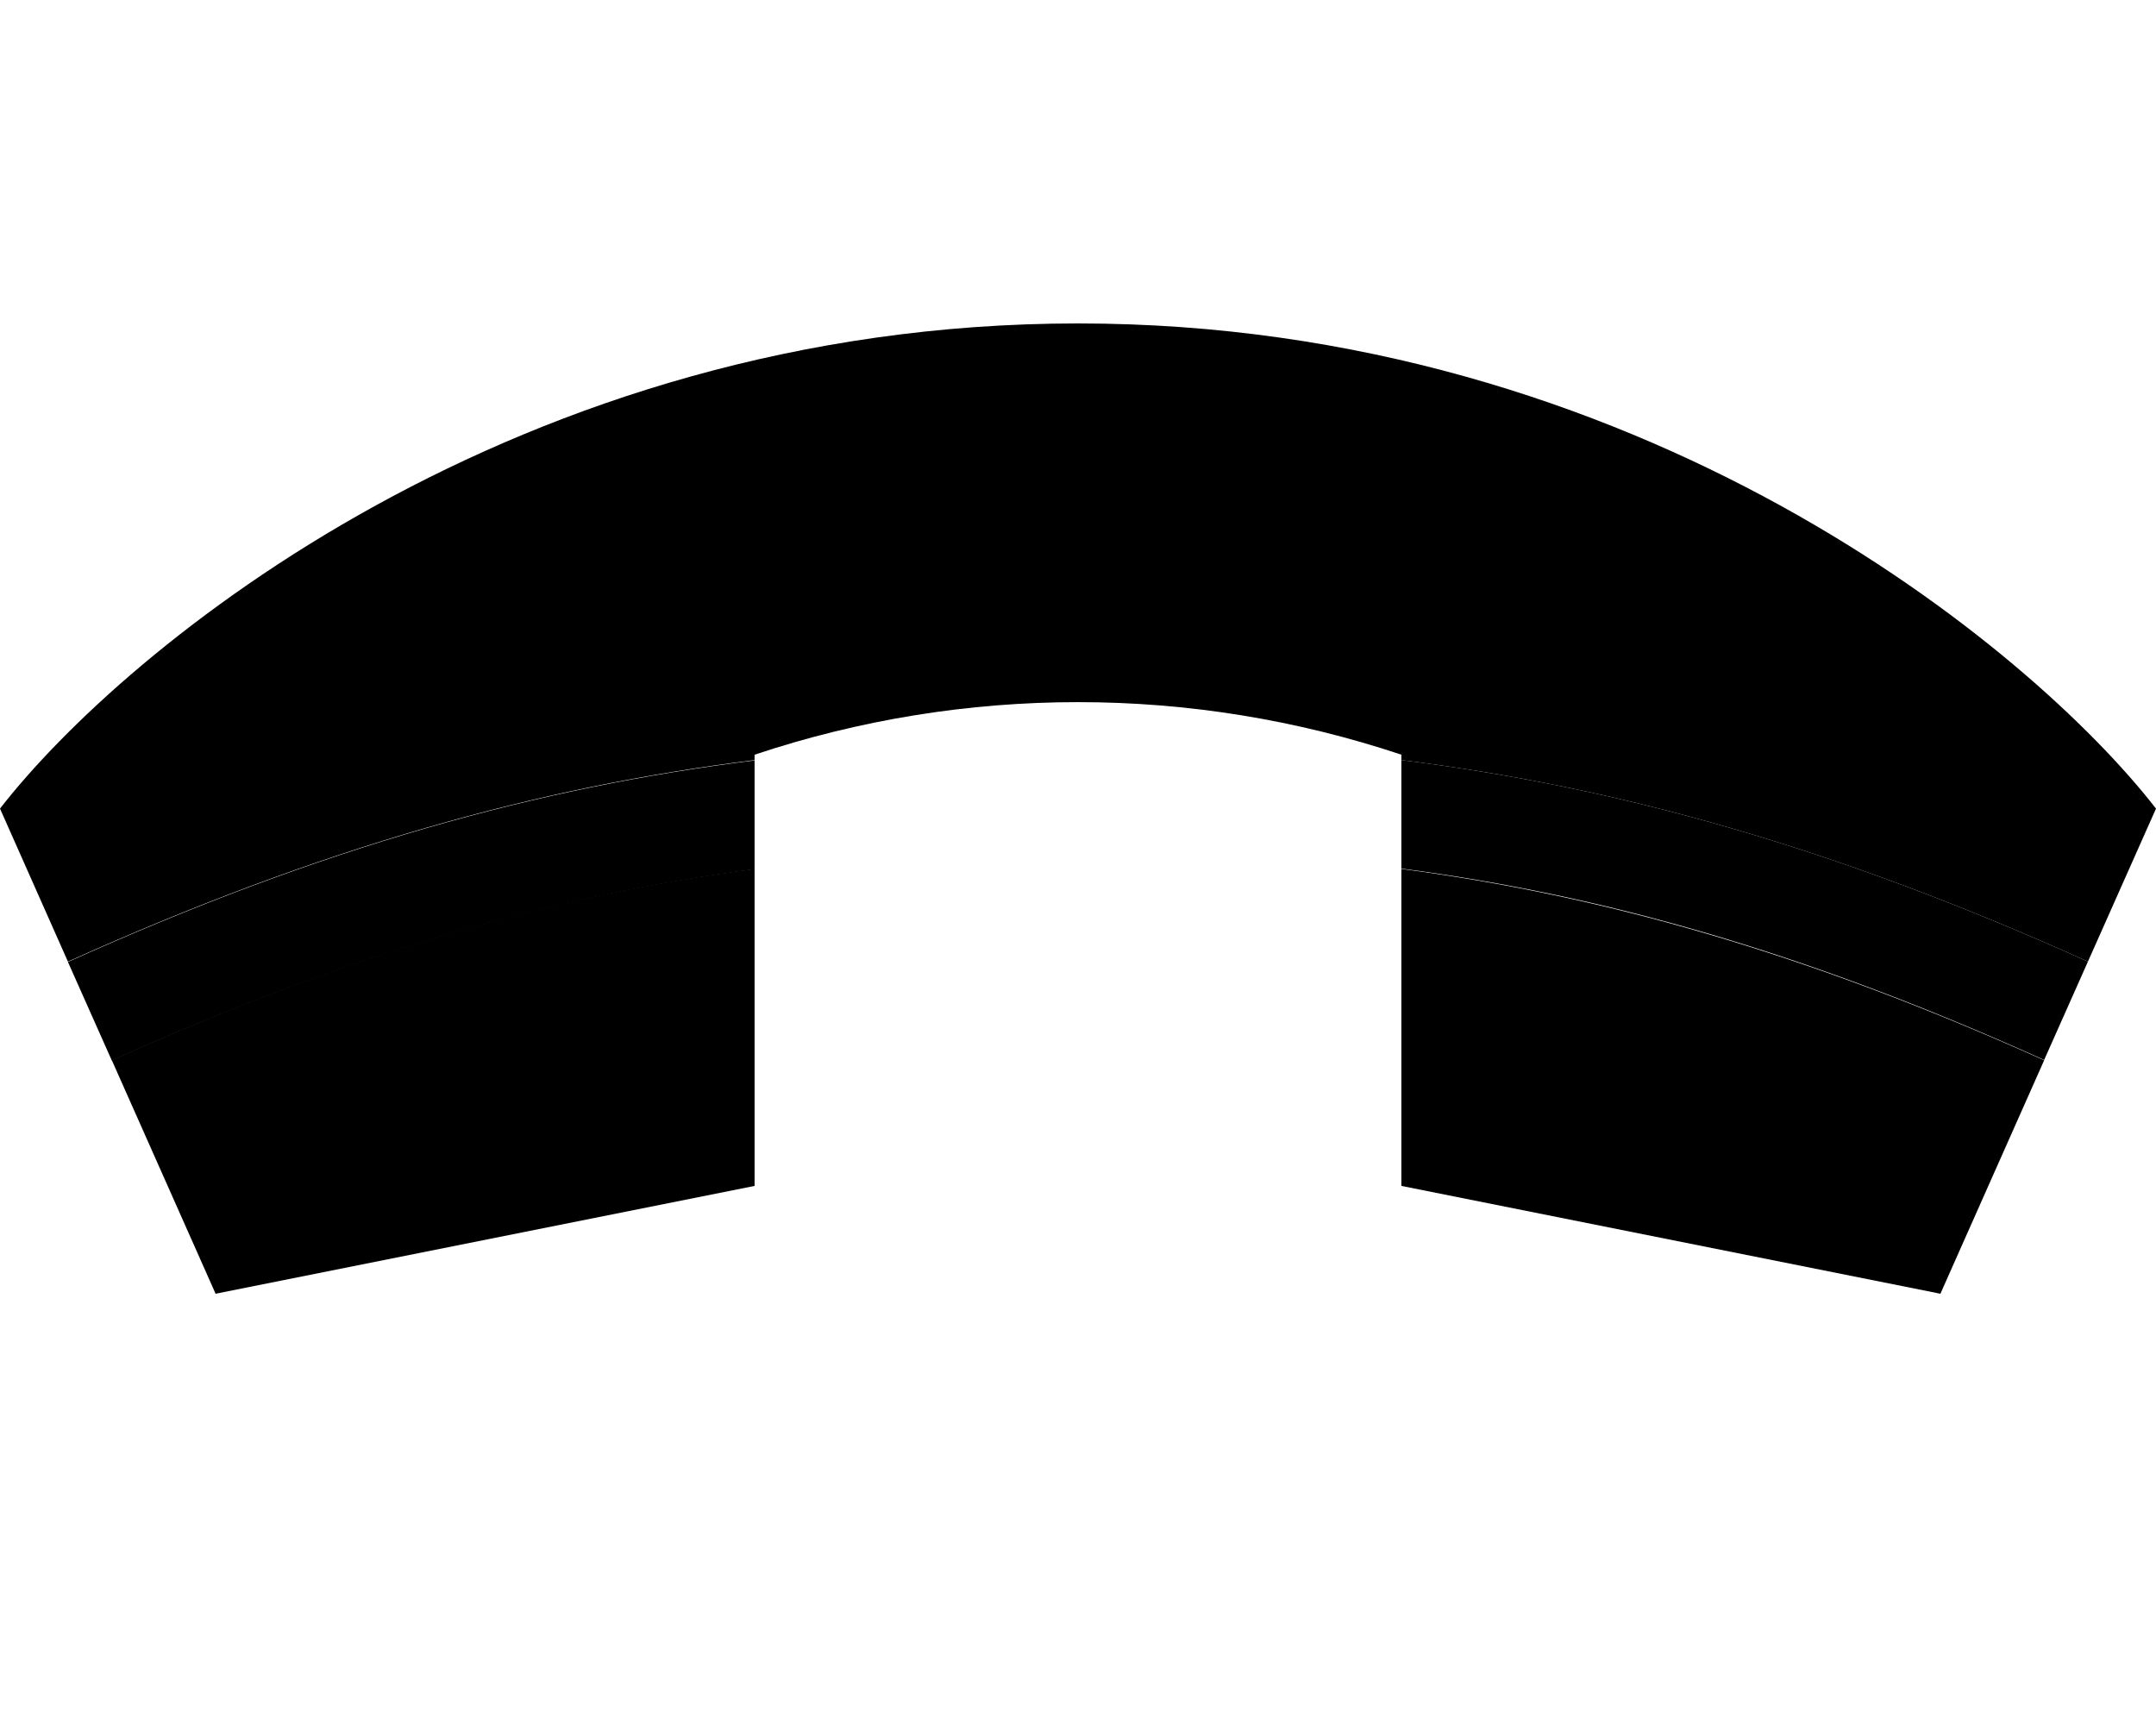 <svg xmlns="http://www.w3.org/2000/svg" viewBox="0 0 640 512"><path class="pr-icon-duotone-secondary" d="M20.2 285.5c75.5-34 139.6-51.8 203.8-59.8c0 10.8 0 21.5 0 32.3c-59.6 7.9-119.7 24.8-190.8 56.8c-4.3-9.7-8.7-19.5-13-29.2zM416 225.6c64.2 8 128.3 25.8 203.8 59.8c-4.3 9.7-8.7 19.5-13 29.2c-71.2-32.1-131.2-49-190.8-56.8l0-32.3z"/><path class="pr-icon-duotone-primary" d="M20.2 285.5L0 240C37.3 192 153.6 96 320 96s282.7 96 320 144l-20.2 45.4c-75.5-34-139.6-51.8-203.8-59.8l0-1.6c-62.3-20.8-129.7-20.8-192 0l0 1.6c-64.2 8-128.3 25.8-203.8 59.8zm13 29.2c71.2-32.1 131.2-49 190.8-56.8l0 94.1L64 384 33.2 314.7zM416 257.9c59.6 7.9 119.7 24.8 190.8 56.8L576 384 416 352l0-94.1z"/></svg>